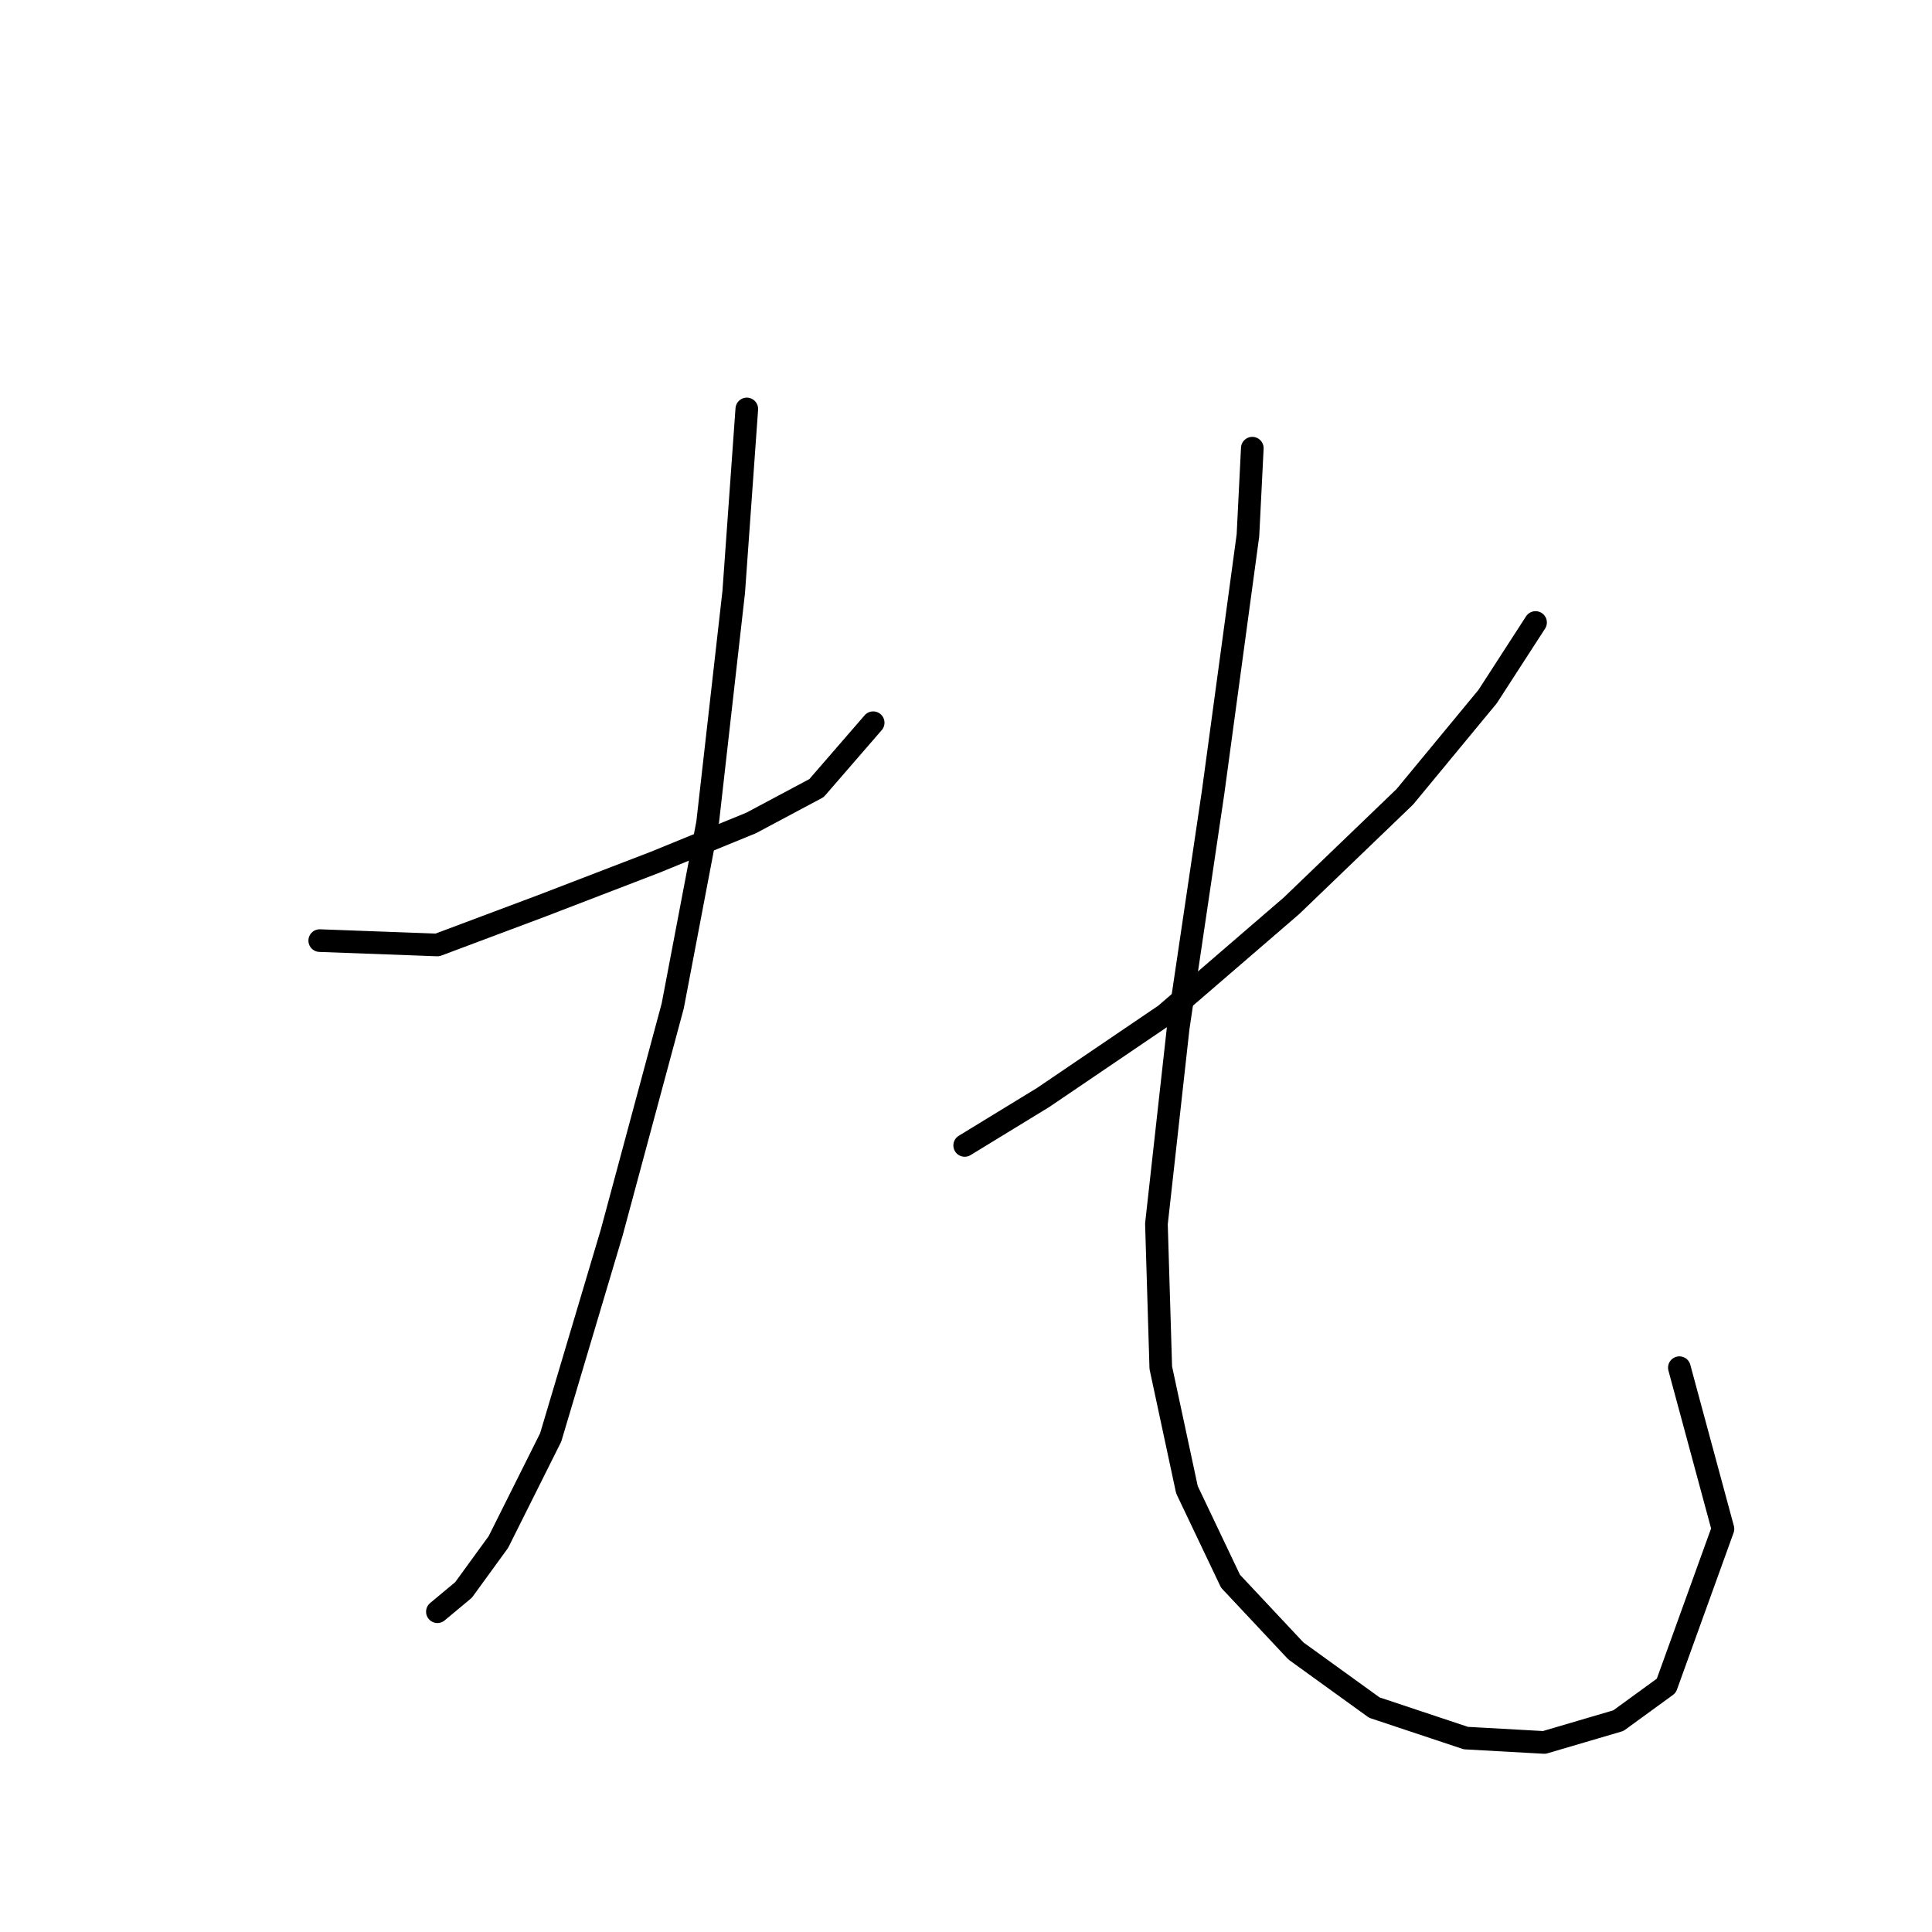 <?xml version="1.0" standalone="no"?>
    <svg width="256" height="256" xmlns="http://www.w3.org/2000/svg" version="1.1">
    <polyline stroke="black" stroke-width="3" stroke-linecap="round" fill="transparent" stroke-linejoin="round" points="42.367 124.636 57.957 125.213 71.815 120.016 86.829 114.242 99.532 109.045 108.194 104.426 115.7 95.764 115.7 95.764 " />
        <polyline stroke="black" stroke-width="3" stroke-linecap="round" fill="transparent" stroke-linejoin="round" points="98.955 54.189 97.222 78.441 93.758 109.045 89.138 133.297 81.054 163.324 72.97 190.463 66.041 204.321 61.422 210.673 57.957 213.56 57.957 213.56 " />
        <polyline stroke="black" stroke-width="3" stroke-linecap="round" fill="transparent" stroke-linejoin="round" points="203.469 82.483 197.118 92.3 186.147 105.581 171.133 120.016 154.388 134.452 138.22 145.423 127.826 151.775 127.826 151.775 " />
        <polyline stroke="black" stroke-width="3" stroke-linecap="round" fill="transparent" stroke-linejoin="round" points="165.937 59.386 165.359 70.935 160.74 105.003 156.12 136.184 153.233 162.169 153.81 181.224 157.275 197.392 163.049 209.518 171.711 218.757 182.104 226.263 194.231 230.305 204.624 230.883 214.441 227.996 220.792 223.376 228.299 202.589 222.525 181.224 222.525 181.224 " />
        </svg>